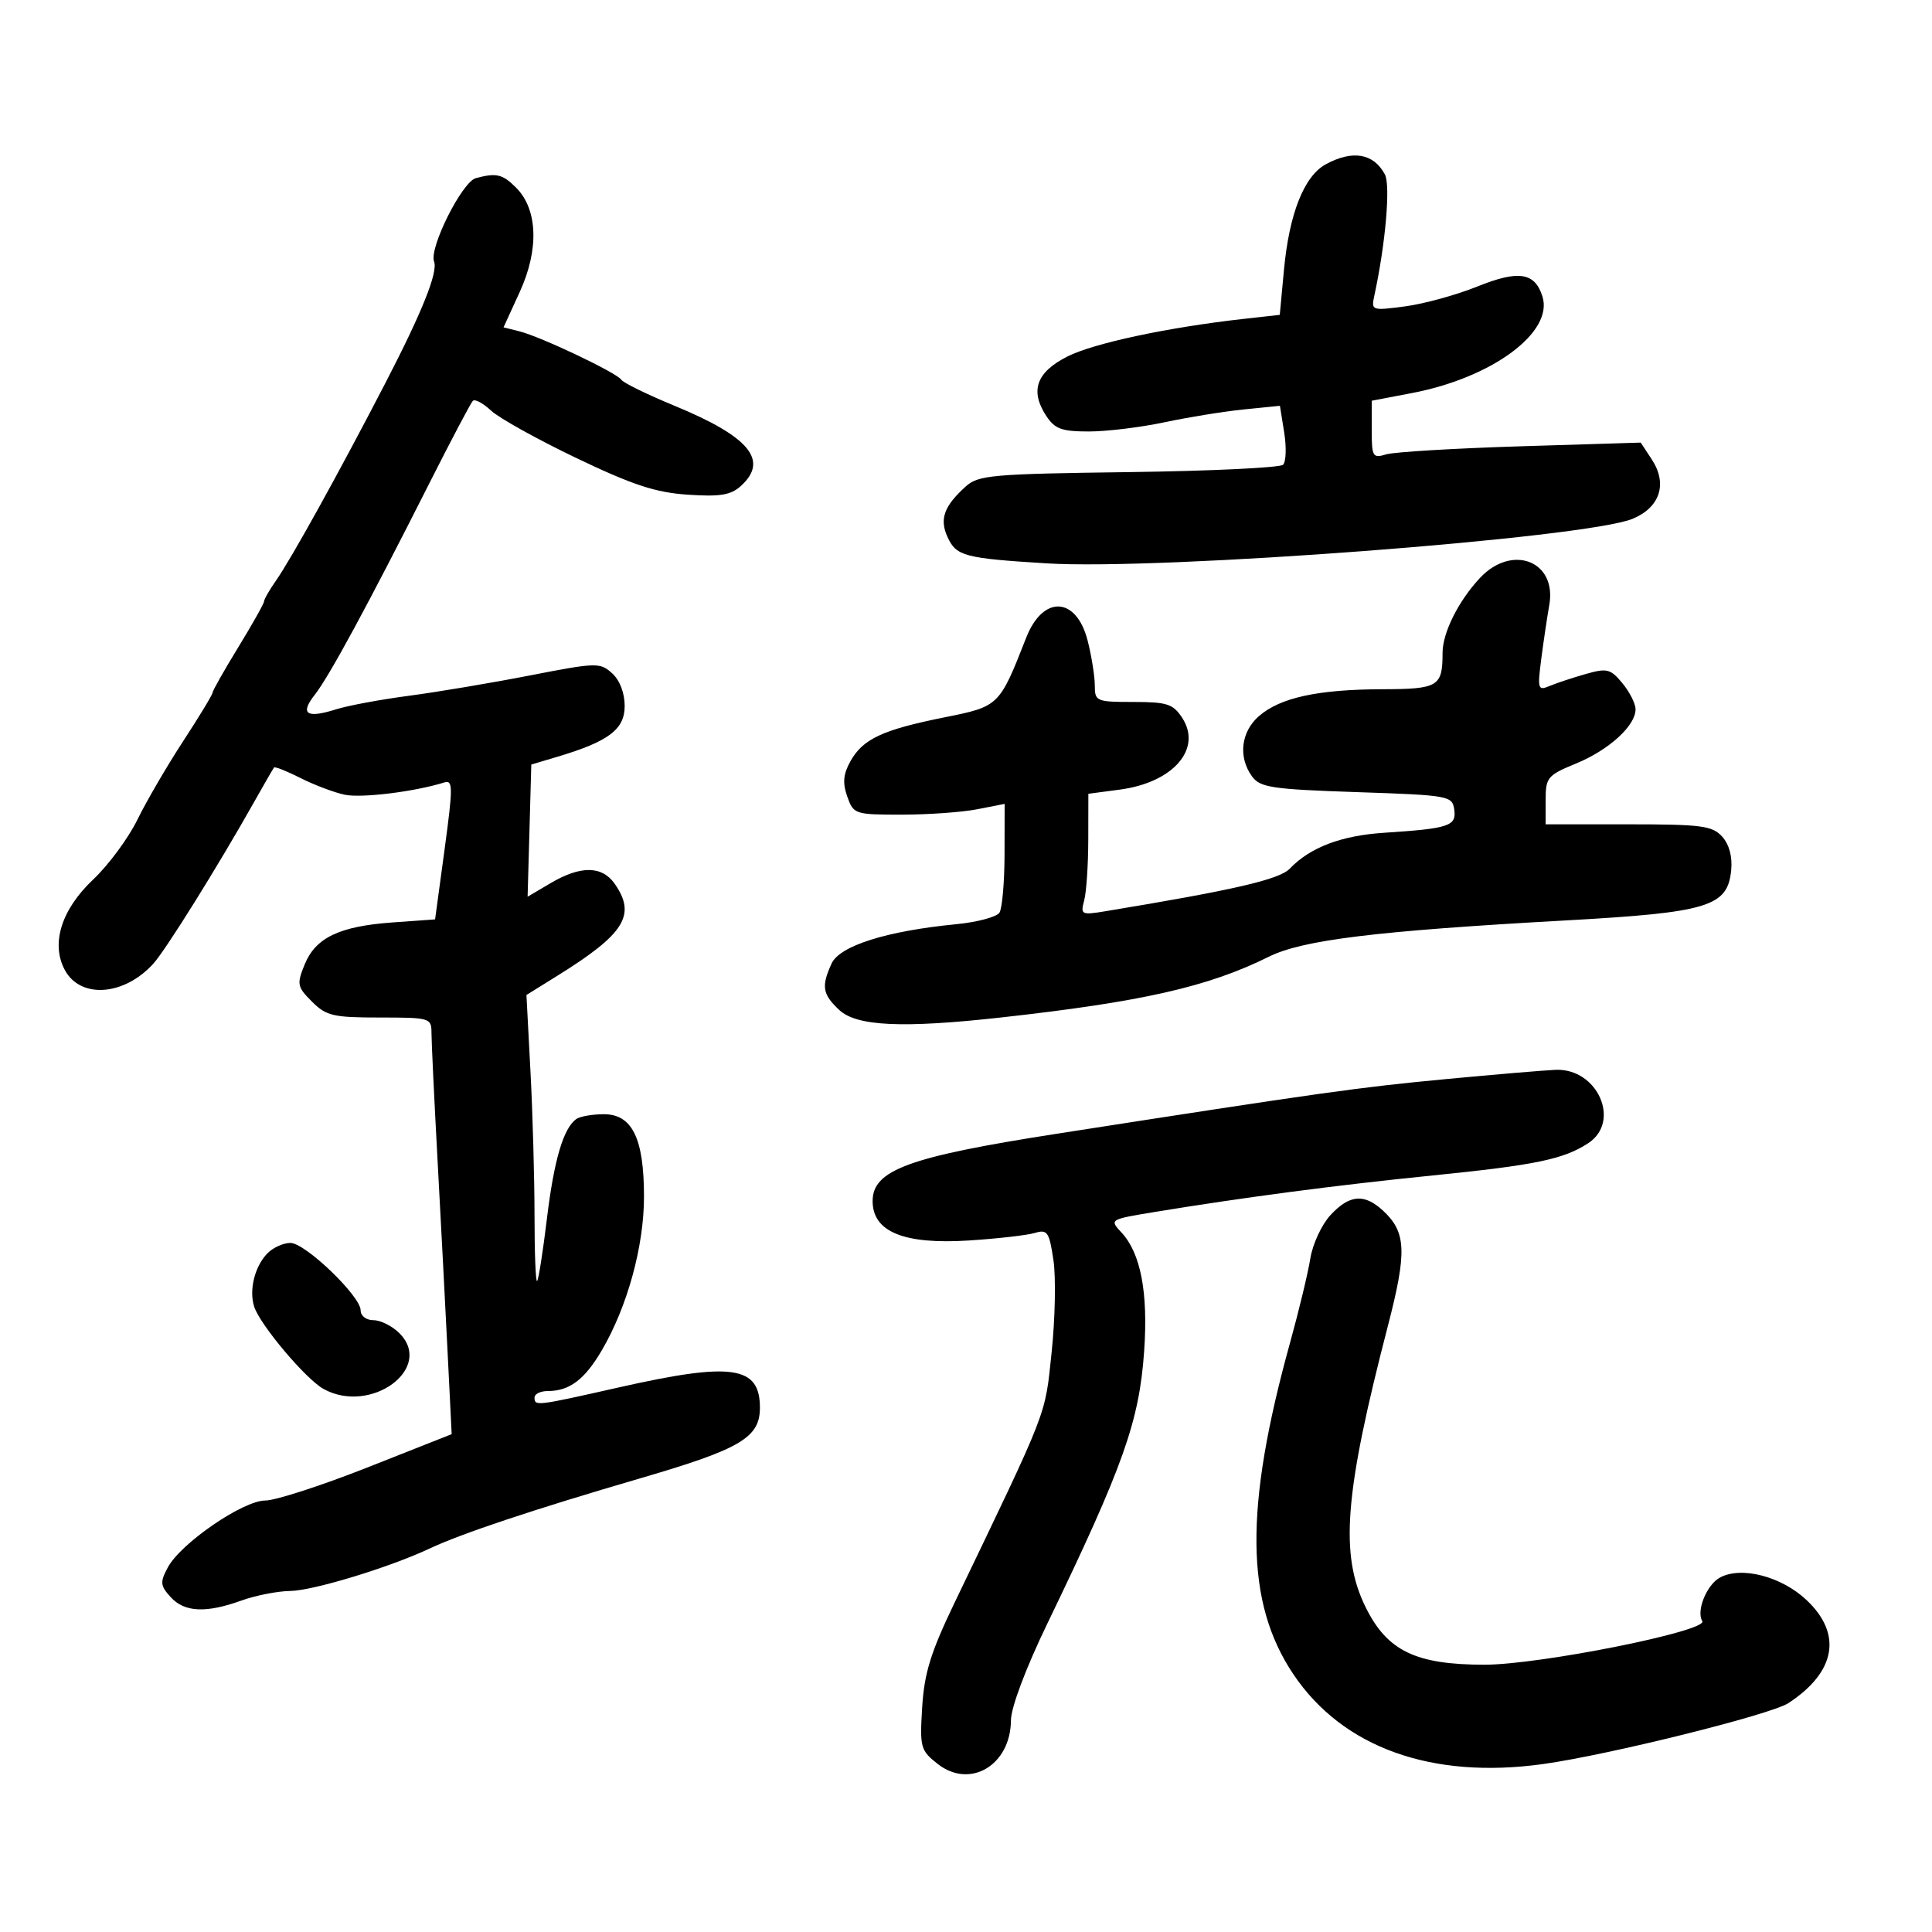 <svg xmlns="http://www.w3.org/2000/svg" width="300" height="300" viewBox="0 0 300 300" version="1.1">
	<path d="M 205.871 25.508 C 202.494 27.344, 200.183 33.186, 199.368 41.949 L 198.723 48.891 193.111 49.517 C 181.374 50.828, 169.846 53.287, 165.752 55.354 C 160.933 57.786, 159.898 60.669, 162.446 64.558 C 163.792 66.612, 164.846 67, 169.076 67 C 171.842 67, 177.119 66.358, 180.803 65.574 C 184.486 64.789, 190.030 63.892, 193.123 63.580 L 198.746 63.012 199.411 67.168 C 199.776 69.454, 199.698 71.702, 199.236 72.164 C 198.774 72.626, 187.976 73.141, 175.240 73.309 C 154.006 73.589, 151.907 73.774, 149.949 75.546 C 146.587 78.589, 145.860 80.598, 147.121 83.366 C 148.485 86.359, 149.697 86.683, 162.500 87.478 C 180.263 88.580, 246.348 83.553, 253.528 80.553 C 257.779 78.777, 258.961 75.115, 256.497 71.355 L 254.774 68.726 236.137 69.300 C 225.887 69.616, 216.488 70.180, 215.250 70.554 C 213.149 71.188, 213 70.935, 213 66.730 L 213 62.226 219.250 61.034 C 231.730 58.652, 241.272 51.583, 239.508 46.026 C 238.324 42.296, 235.798 41.910, 229.411 44.486 C 226.160 45.798, 221.114 47.186, 218.197 47.571 C 212.988 48.259, 212.903 48.230, 213.410 45.886 C 215.148 37.858, 215.939 28.754, 215.043 27.080 C 213.291 23.806, 210.032 23.248, 205.871 25.508 M 73.890 27.662 C 71.754 28.233, 66.601 38.517, 67.403 40.608 C 68.035 42.256, 65.554 48.447, 59.831 59.500 C 52.702 73.270, 45.225 86.774, 42.858 90.154 C 41.836 91.614, 41 93.069, 41 93.387 C 41 93.705, 39.200 96.906, 37 100.500 C 34.800 104.094, 33 107.276, 33 107.571 C 33 107.865, 30.947 111.252, 28.437 115.097 C 25.927 118.941, 22.728 124.430, 21.328 127.293 C 19.927 130.157, 16.841 134.331, 14.470 136.569 C 9.533 141.228, 7.870 146.519, 10.057 150.607 C 12.471 155.117, 19.233 154.655, 23.783 149.670 C 25.710 147.558, 33.798 134.587, 39.477 124.500 C 41.026 121.750, 42.408 119.356, 42.549 119.180 C 42.691 119.004, 44.537 119.737, 46.653 120.808 C 48.769 121.879, 51.850 123.046, 53.500 123.401 C 56.104 123.961, 64.397 122.941, 69.004 121.494 C 70.342 121.074, 70.345 122.225, 69.034 131.892 L 67.560 142.763 60.974 143.234 C 52.700 143.826, 48.996 145.599, 47.300 149.780 C 46.063 152.831, 46.142 153.233, 48.439 155.530 C 50.656 157.747, 51.732 158, 58.955 158 C 66.770 158, 67 158.068, 67 160.389 C 67 161.703, 67.424 170.591, 67.942 180.139 C 68.461 189.688, 69.166 203.169, 69.510 210.098 L 70.136 222.696 57.099 227.848 C 49.928 230.682, 42.771 233, 41.194 233 C 37.739 233, 28.068 239.637, 26.062 243.383 C 24.830 245.686, 24.878 246.208, 26.491 247.990 C 28.631 250.355, 31.977 250.519, 37.500 248.529 C 39.700 247.736, 43.109 247.068, 45.075 247.044 C 48.615 247, 60.510 243.378, 66.721 240.451 C 71.655 238.126, 82.975 234.353, 99.476 229.534 C 115.017 224.994, 118 223.231, 118 218.580 C 118 212.093, 113.661 211.469, 96.098 215.434 C 83.219 218.341, 83 218.368, 83 217 C 83 216.450, 83.930 216, 85.066 216 C 88.430 216, 90.783 214.226, 93.446 209.682 C 97.423 202.896, 100 193.513, 100 185.820 C 100 176.741, 98.164 172.994, 93.724 173.015 C 91.951 173.024, 90.041 173.361, 89.480 173.765 C 87.476 175.208, 86.023 180.145, 84.923 189.253 C 84.308 194.339, 83.624 198.688, 83.403 198.917 C 83.181 199.146, 83 194.604, 83 188.824 C 83 183.043, 82.718 172.956, 82.373 166.407 L 81.746 154.500 86.571 151.500 C 97.016 145.006, 98.840 142.071, 95.443 137.223 C 93.483 134.424, 90.148 134.390, 85.521 137.120 L 81.927 139.240 82.214 128.978 L 82.500 118.717 86.500 117.526 C 94.499 115.146, 97 113.265, 97 109.629 C 97 107.607, 96.237 105.620, 95.047 104.543 C 93.178 102.851, 92.631 102.866, 82.297 104.880 C 76.359 106.037, 67.900 107.460, 63.500 108.040 C 59.100 108.621, 54.034 109.561, 52.241 110.129 C 47.593 111.601, 46.518 110.882, 48.879 107.881 C 51.113 105.041, 57.113 93.967, 66.606 75.167 C 70.031 68.384, 73.097 62.569, 73.420 62.246 C 73.744 61.923, 75.019 62.605, 76.254 63.761 C 77.489 64.917, 83.450 68.231, 89.500 71.126 C 98.243 75.310, 101.791 76.477, 106.790 76.814 C 111.818 77.153, 113.472 76.882, 115.040 75.464 C 119.429 71.492, 116.392 67.817, 104.752 63.013 C 100.490 61.254, 96.769 59.435, 96.482 58.970 C 95.826 57.910, 84.011 52.292, 80.674 51.454 L 78.188 50.830 80.713 45.316 C 83.725 38.736, 83.504 32.504, 80.138 29.138 C 78.034 27.034, 77.082 26.809, 73.890 27.662 M 229.801 89.750 C 226.468 93.312, 224 98.256, 224 101.369 C 224 106.612, 223.361 106.998, 214.643 107.024 C 204.649 107.054, 198.788 108.328, 195.502 111.185 C 192.687 113.633, 192.232 117.565, 194.417 120.559 C 195.678 122.286, 197.472 122.555, 210.667 123 C 225.041 123.485, 225.510 123.568, 225.815 125.715 C 226.178 128.269, 225.016 128.654, 214.955 129.310 C 208.263 129.746, 203.441 131.576, 200.279 134.880 C 198.656 136.575, 191.573 138.211, 171.615 141.501 C 167.921 142.110, 167.760 142.027, 168.351 139.821 C 168.693 138.544, 168.979 134.295, 168.986 130.379 L 169 123.258 173.890 122.609 C 182.185 121.509, 186.720 116.275, 183.560 111.451 C 182.152 109.302, 181.217 109, 175.977 109 C 170.233 109, 170 108.900, 170 106.443 C 170 105.036, 169.506 101.924, 168.902 99.527 C 167.164 92.621, 161.965 92.344, 159.348 99.018 C 155.181 109.647, 155.140 109.687, 146.697 111.381 C 137.058 113.314, 134.001 114.735, 132.069 118.182 C 130.937 120.202, 130.812 121.559, 131.561 123.682 C 132.532 126.433, 132.734 126.500, 140.028 126.498 C 144.138 126.497, 149.412 126.120, 151.750 125.660 L 156 124.824 155.985 132.662 C 155.976 136.973, 155.622 141.047, 155.196 141.716 C 154.771 142.385, 151.741 143.194, 148.462 143.513 C 137.663 144.564, 130.382 146.865, 129.125 149.624 C 127.510 153.171, 127.709 154.378, 130.314 156.826 C 133.010 159.358, 140.144 159.690, 155.432 157.994 C 177.327 155.565, 187.624 153.230, 197.012 148.564 C 202.264 145.954, 213.585 144.567, 243 142.931 C 265.295 141.692, 268.268 140.791, 268.820 135.108 C 269.023 133.020, 268.509 131.115, 267.415 129.906 C 265.889 128.220, 264.210 128, 252.845 128 L 240 128 240.004 124.250 C 240.007 120.721, 240.286 120.385, 244.730 118.557 C 249.867 116.444, 254.019 112.644, 253.967 110.104 C 253.948 109.222, 253.020 107.402, 251.903 106.060 C 250.060 103.846, 249.532 103.718, 246.186 104.673 C 244.159 105.252, 241.641 106.087, 240.591 106.531 C 238.818 107.279, 238.727 106.986, 239.313 102.418 C 239.661 99.713, 240.229 95.891, 240.575 93.924 C 241.774 87.122, 234.791 84.417, 229.801 89.750 M 224.500 167.565 C 210.915 168.846, 205.276 169.639, 164 176.064 C 141.130 179.625, 135.500 181.686, 135.500 186.501 C 135.500 191.289, 140.365 193.273, 150.500 192.619 C 154.900 192.335, 159.478 191.811, 160.674 191.455 C 162.638 190.869, 162.919 191.274, 163.574 195.644 C 163.973 198.305, 163.847 204.761, 163.295 209.991 C 162.232 220.060, 162.946 218.220, 148.162 249 C 144.518 256.587, 143.518 259.828, 143.195 265.096 C 142.813 271.352, 142.936 271.805, 145.603 273.902 C 150.624 277.851, 156.932 274.099, 156.978 267.135 C 156.991 265.132, 159.273 259.062, 162.618 252.135 C 174.455 227.622, 176.910 220.705, 177.668 209.743 C 178.294 200.682, 177.123 194.582, 174.143 191.384 C 172.258 189.361, 172.278 189.349, 179.376 188.183 C 193.167 185.917, 207.654 184.015, 222.500 182.521 C 238.435 180.917, 242.812 180.009, 246.623 177.512 C 251.751 174.151, 248.068 165.863, 241.561 166.122 C 239.878 166.189, 232.200 166.838, 224.500 167.565 M 206.598 188.677 C 205.233 190.150, 203.823 193.187, 203.464 195.427 C 203.106 197.667, 201.690 203.550, 200.318 208.500 C 193.198 234.186, 193.348 248.848, 200.844 259.993 C 208.490 271.362, 222.306 276.328, 239.599 273.923 C 249.759 272.510, 274.973 266.248, 277.702 264.460 C 285.072 259.631, 286.114 253.730, 280.527 248.461 C 276.633 244.788, 270.423 243.168, 267.087 244.954 C 265.021 246.059, 263.356 250.149, 264.330 251.725 C 265.277 253.257, 239.080 258.500, 230.500 258.496 C 219.840 258.491, 215.422 256.361, 212.077 249.612 C 208.008 241.401, 208.751 231.944, 215.516 205.865 C 218.485 194.416, 218.362 191.347, 214.799 188.028 C 211.865 185.294, 209.567 185.476, 206.598 188.677 M 41.573 194.570 C 39.576 196.567, 38.635 200.274, 39.463 202.883 C 40.353 205.689, 47.462 214.132, 50.225 215.666 C 57.561 219.739, 67.469 212.469, 62.015 207.015 C 60.907 205.907, 59.100 205, 58 205 C 56.874 205, 56 204.333, 56 203.474 C 56 201.261, 47.401 193, 45.098 193 C 44.023 193, 42.436 193.706, 41.573 194.570" stroke="none" fill="black" fill-rule="evenodd"/>
</svg>